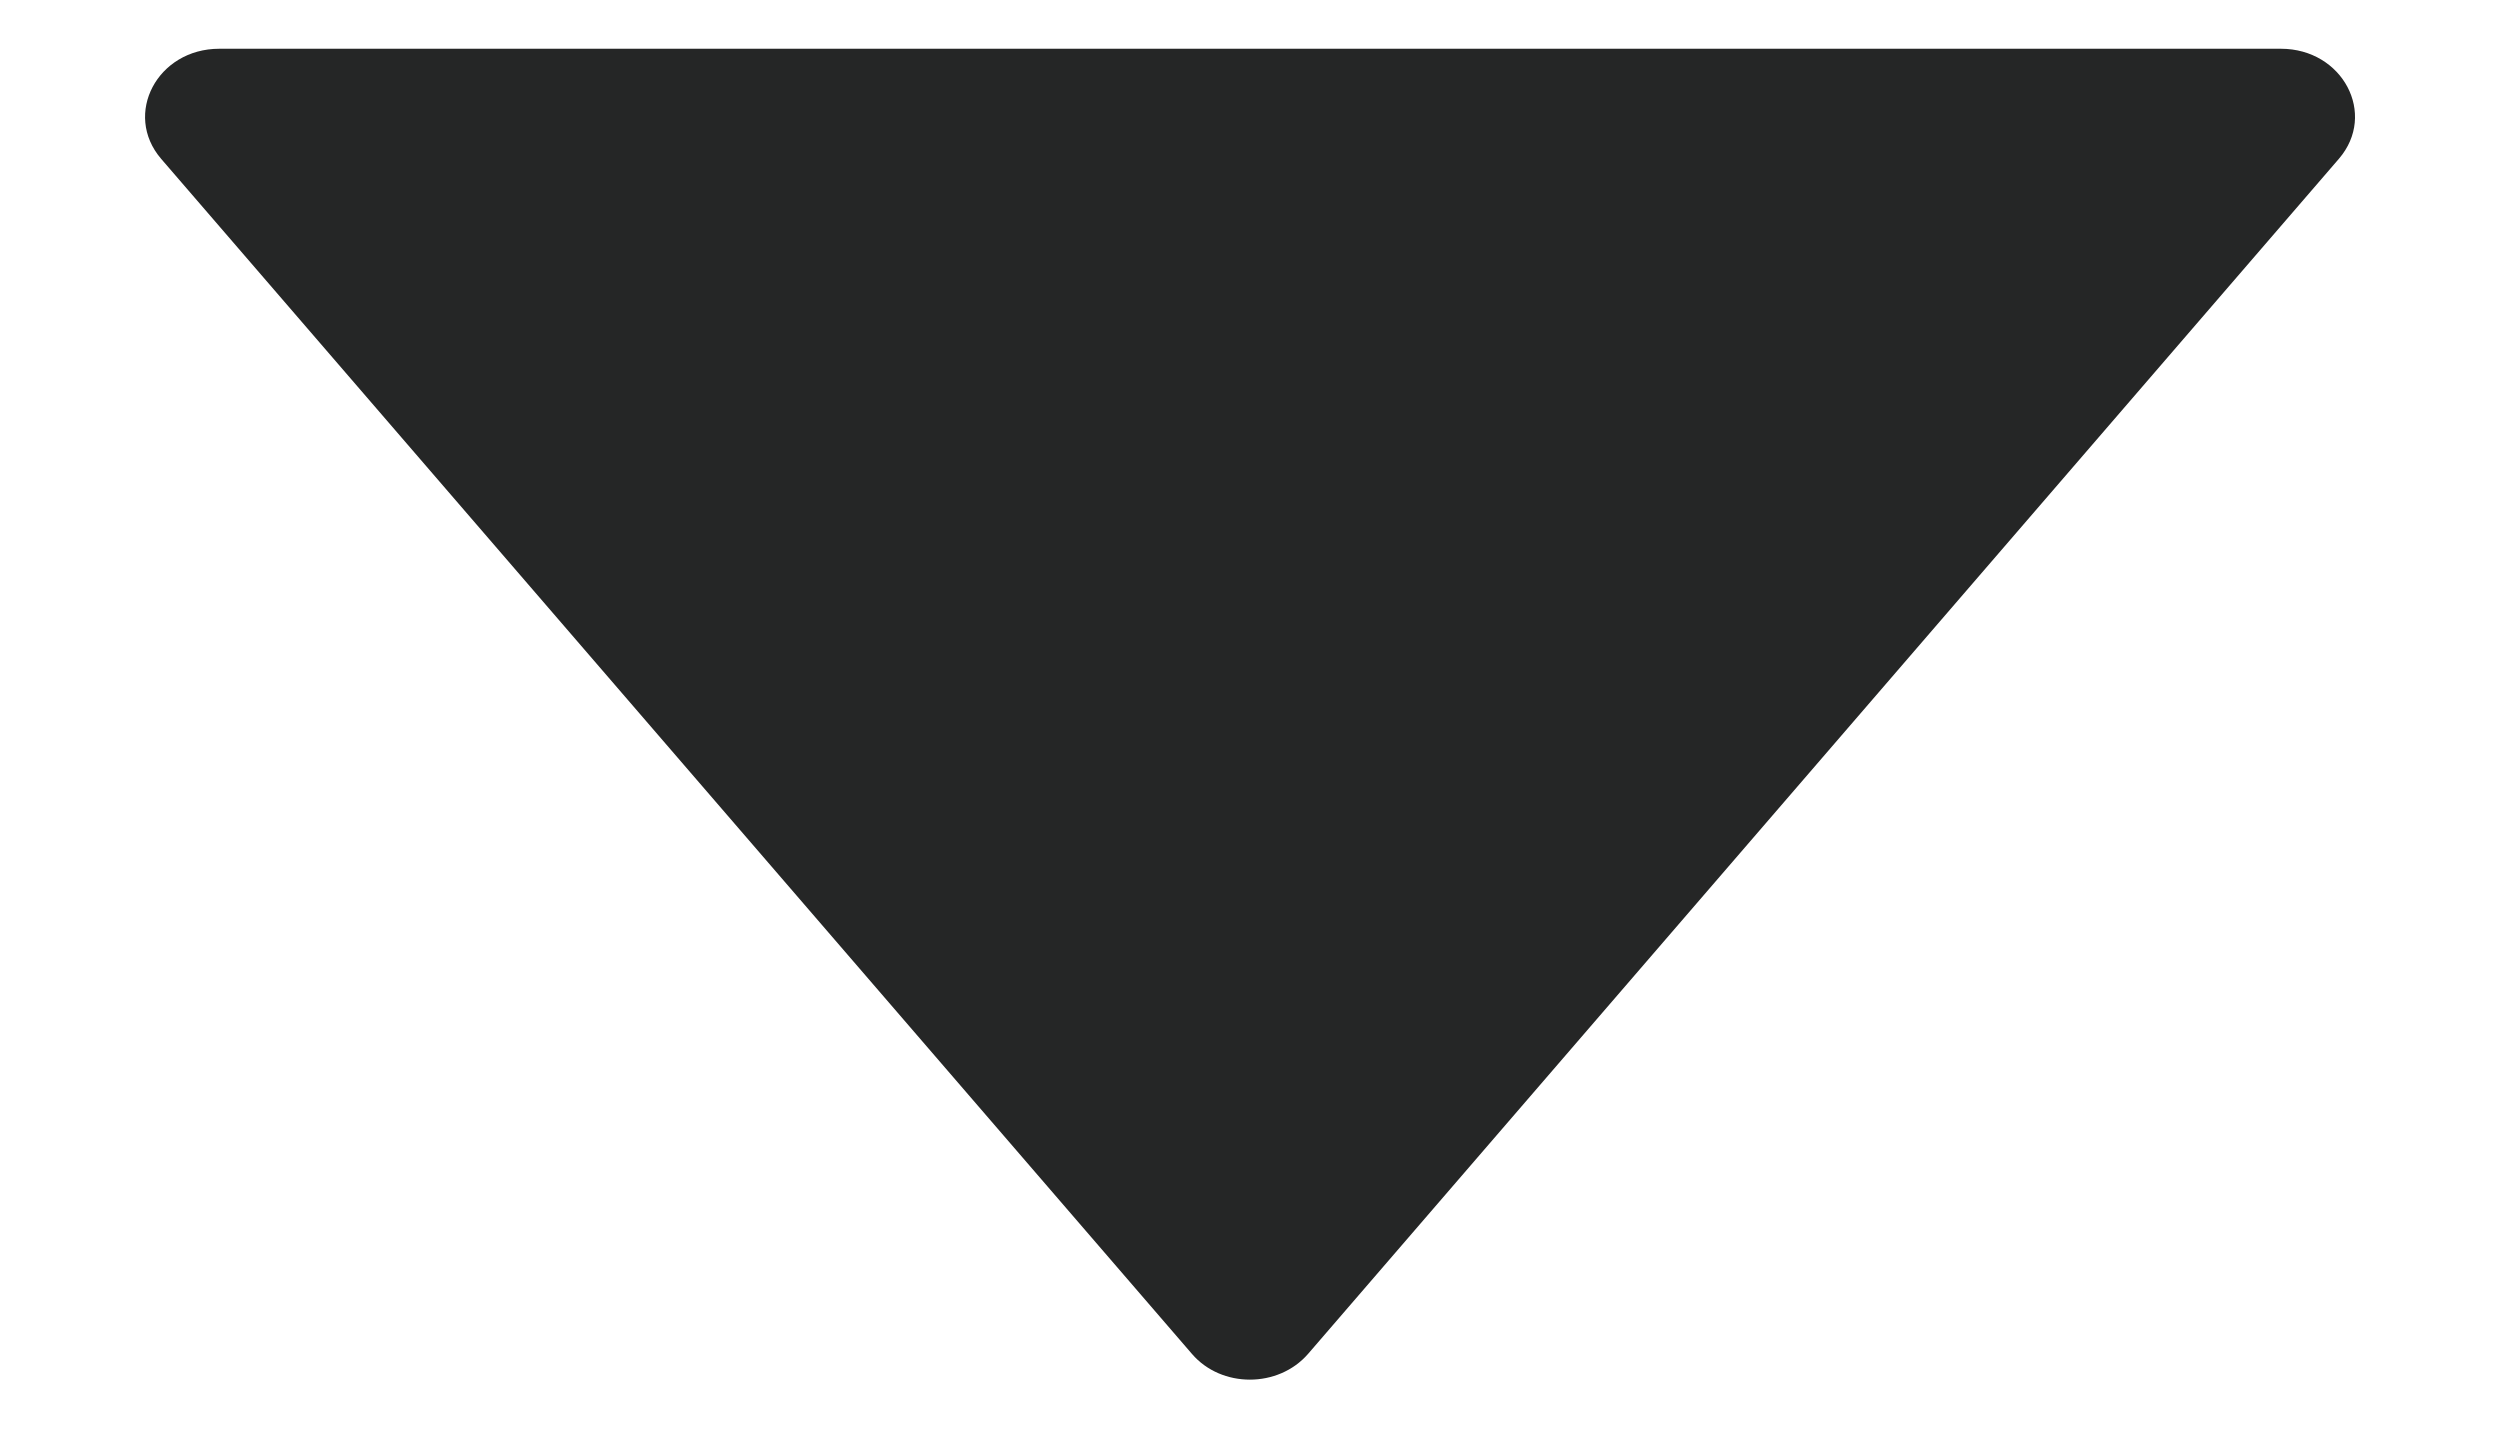 <svg width="14" height="8" viewBox="0 0 14 8" fill="none" xmlns="http://www.w3.org/2000/svg">
<path d="M12.773 0.273H1.228C0.881 0.273 0.688 0.639 0.902 0.889L6.675 7.582C6.84 7.774 7.158 7.774 7.325 7.582L13.098 0.889C13.313 0.639 13.119 0.273 12.773 0.273Z" fill="#252626"/>
</svg>
